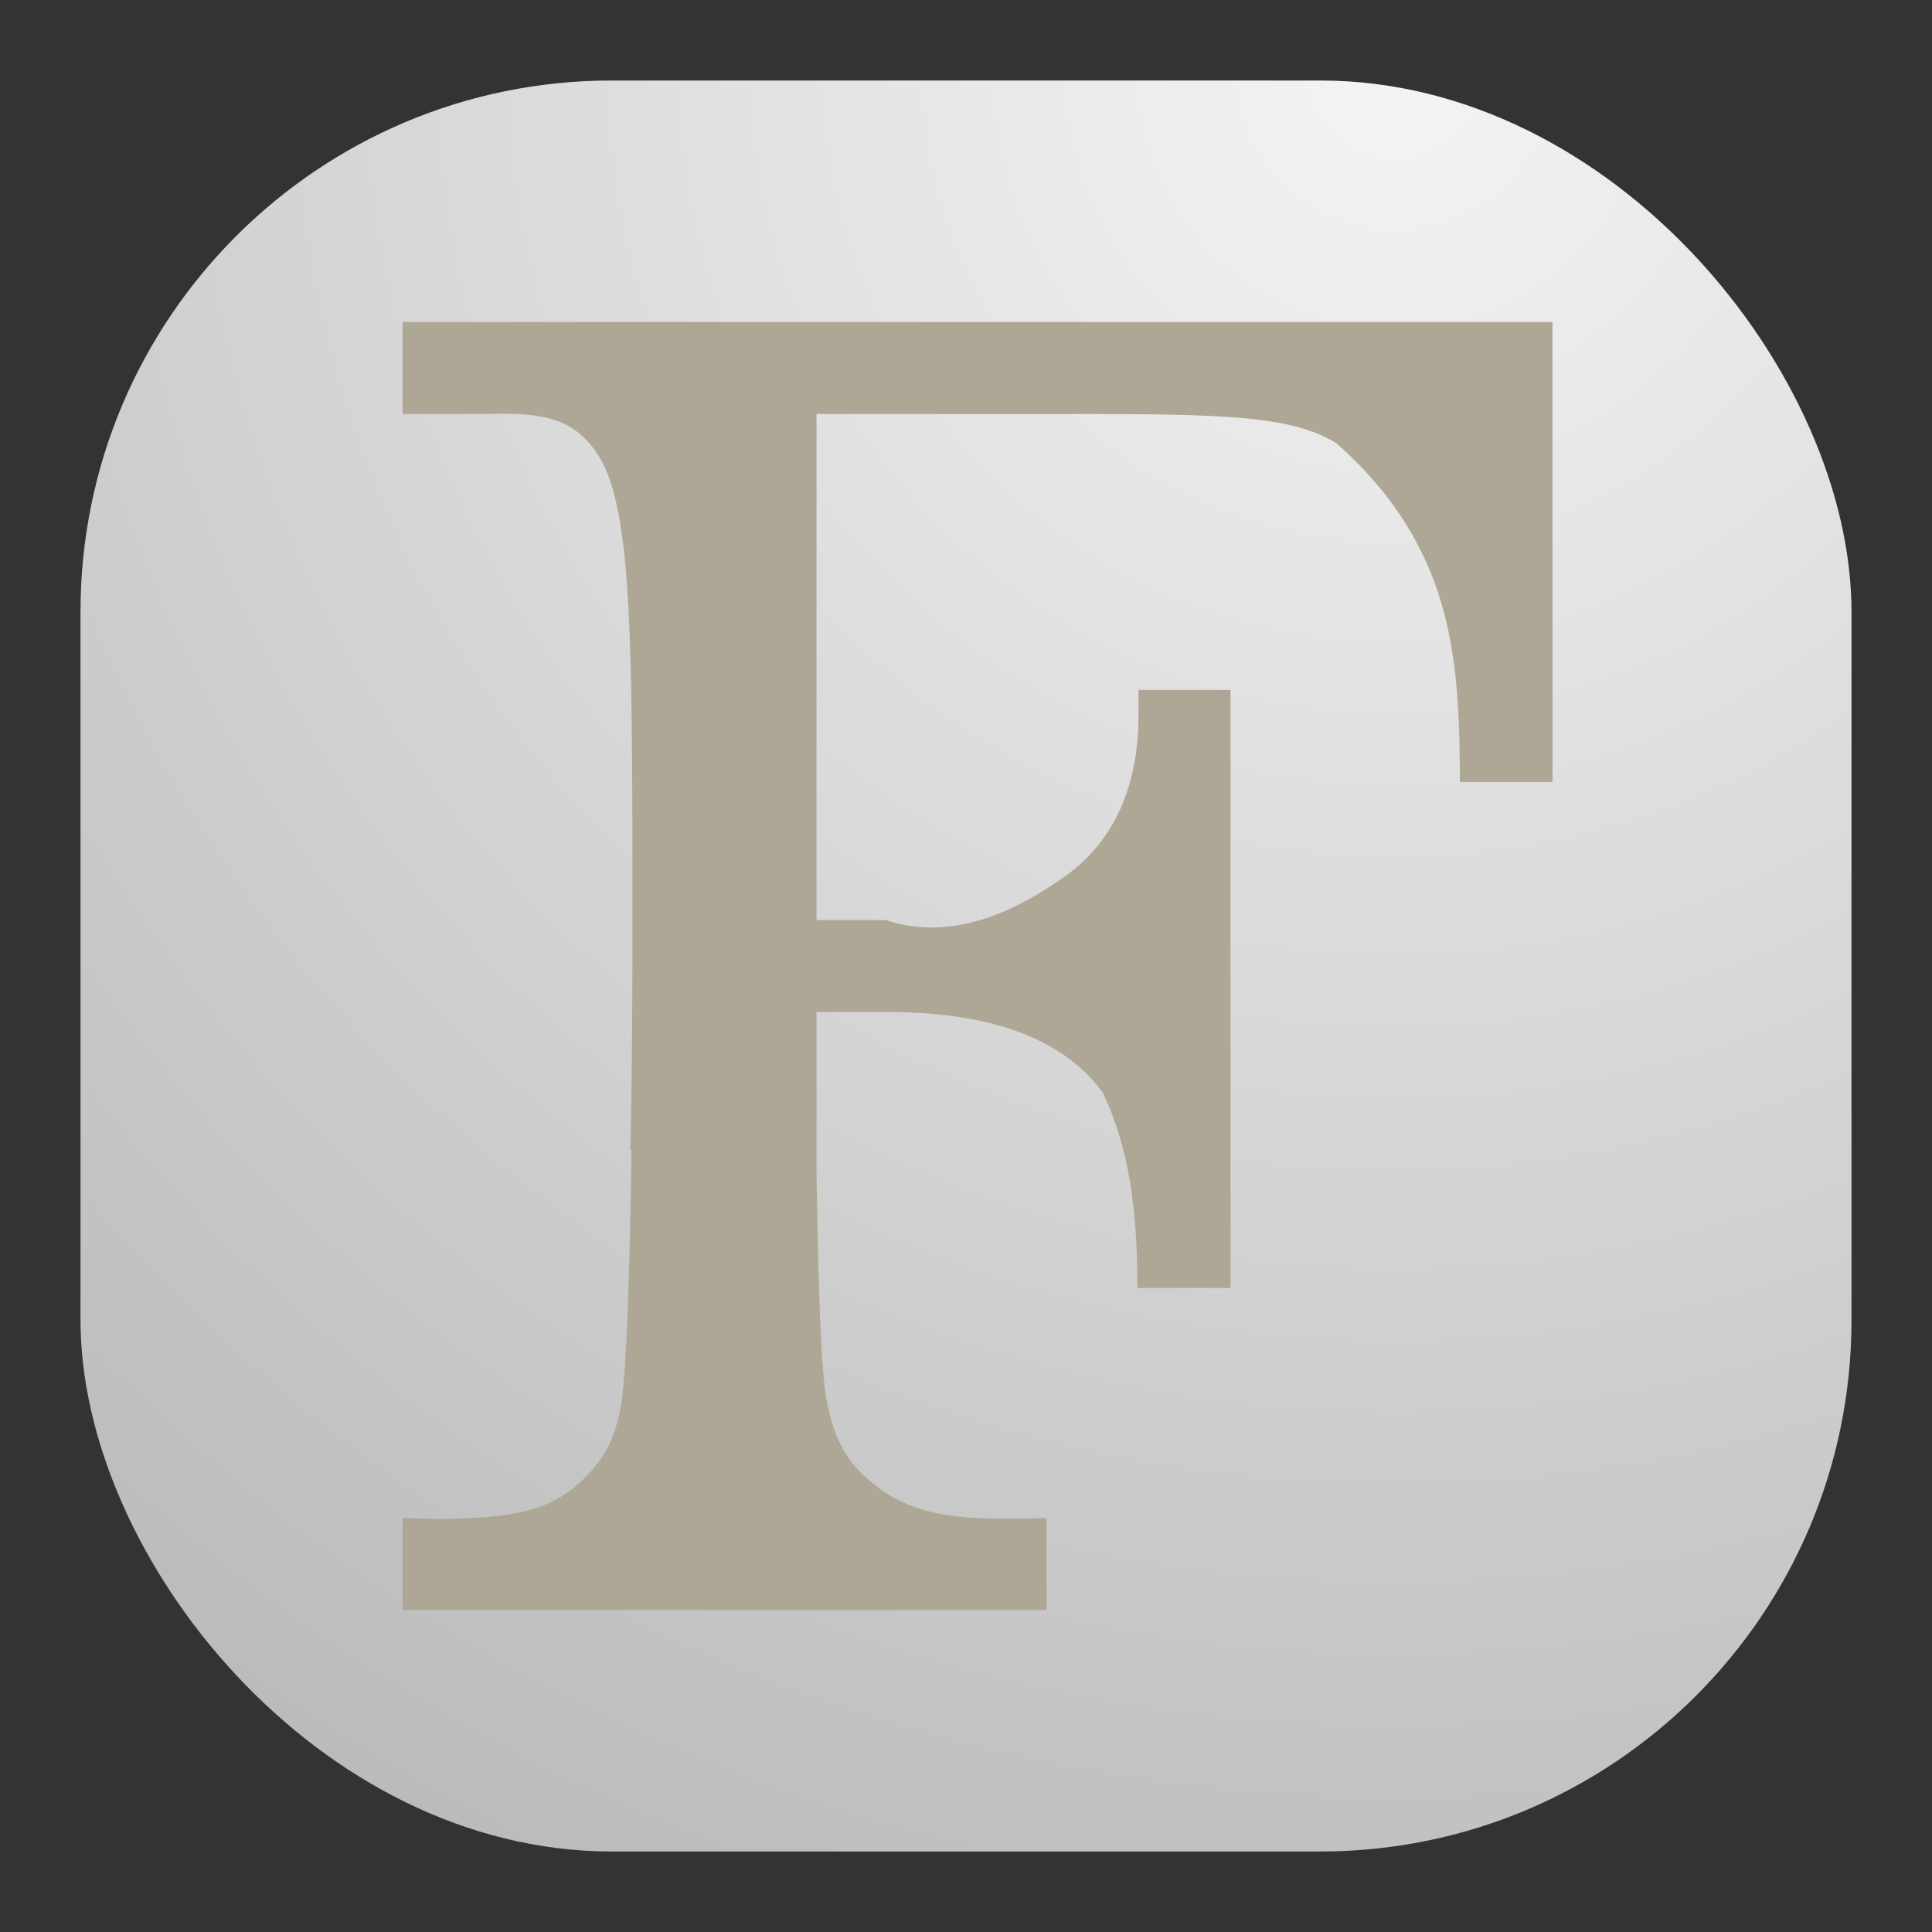 <svg width="24" height="24" viewBox="0 0 24 24" fill="none" xmlns="http://www.w3.org/2000/svg">
<rect x="0" y="0" width="24" height="24" fill="#333333" stroke="none"/>
<rect x="1" y="1" width="22" height="22" rx="6.6" fill="url(#paint0_radial_21_1423)"/>
<path d="M5 4V5.143H5.857C6.254 5.143 6.578 5.117 6.893 5.218C7.208 5.319 7.462 5.595 7.591 6.007C7.85 6.831 7.856 8.315 7.857 11.436C7.856 12.623 7.849 13.518 7.831 14.286H7.844L7.84 14.576C7.821 15.79 7.785 17.022 7.716 17.445C7.646 17.868 7.502 18.091 7.366 18.248C7.213 18.424 7.032 18.581 6.791 18.684C6.55 18.787 6.261 18.838 5.871 18.857C5.469 18.877 5.204 18.863 5 18.857V20H13V18.857C12.792 18.862 12.514 18.873 12.131 18.857C11.418 18.827 11.009 18.609 10.693 18.293C10.48 18.081 10.332 17.792 10.259 17.335C10.186 16.879 10.161 15.655 10.143 14.576V12.571H11C12.171 12.571 13.13 12.83 13.678 13.543L13.697 13.568L13.71 13.596C14.085 14.398 14.124 15.252 14.13 16H15.286V8.571H14.143L14.142 8.901C14.142 9.783 13.823 10.457 13.255 10.867C12.686 11.277 11.866 11.717 11 11.429H10.143V5.143H12.714C14.983 5.143 15.953 5.126 16.574 5.489L16.598 5.504L16.62 5.523C17.35 6.174 17.744 6.873 17.94 7.617C18.113 8.274 18.133 8.97 18.136 9.714H19.286V4L5 4Z" fill="#AEA795"/>
<defs>
<radialGradient id="paint0_radial_21_1423" cx="0" cy="0" r="1" gradientUnits="userSpaceOnUse" gradientTransform="translate(17.5 1) rotate(116.565) scale(24.597)">
<stop stop-color="#F4F4F4"/>
<stop offset="1" stop-color="#BBBBBB"/>
</radialGradient>
</defs>
</svg>
